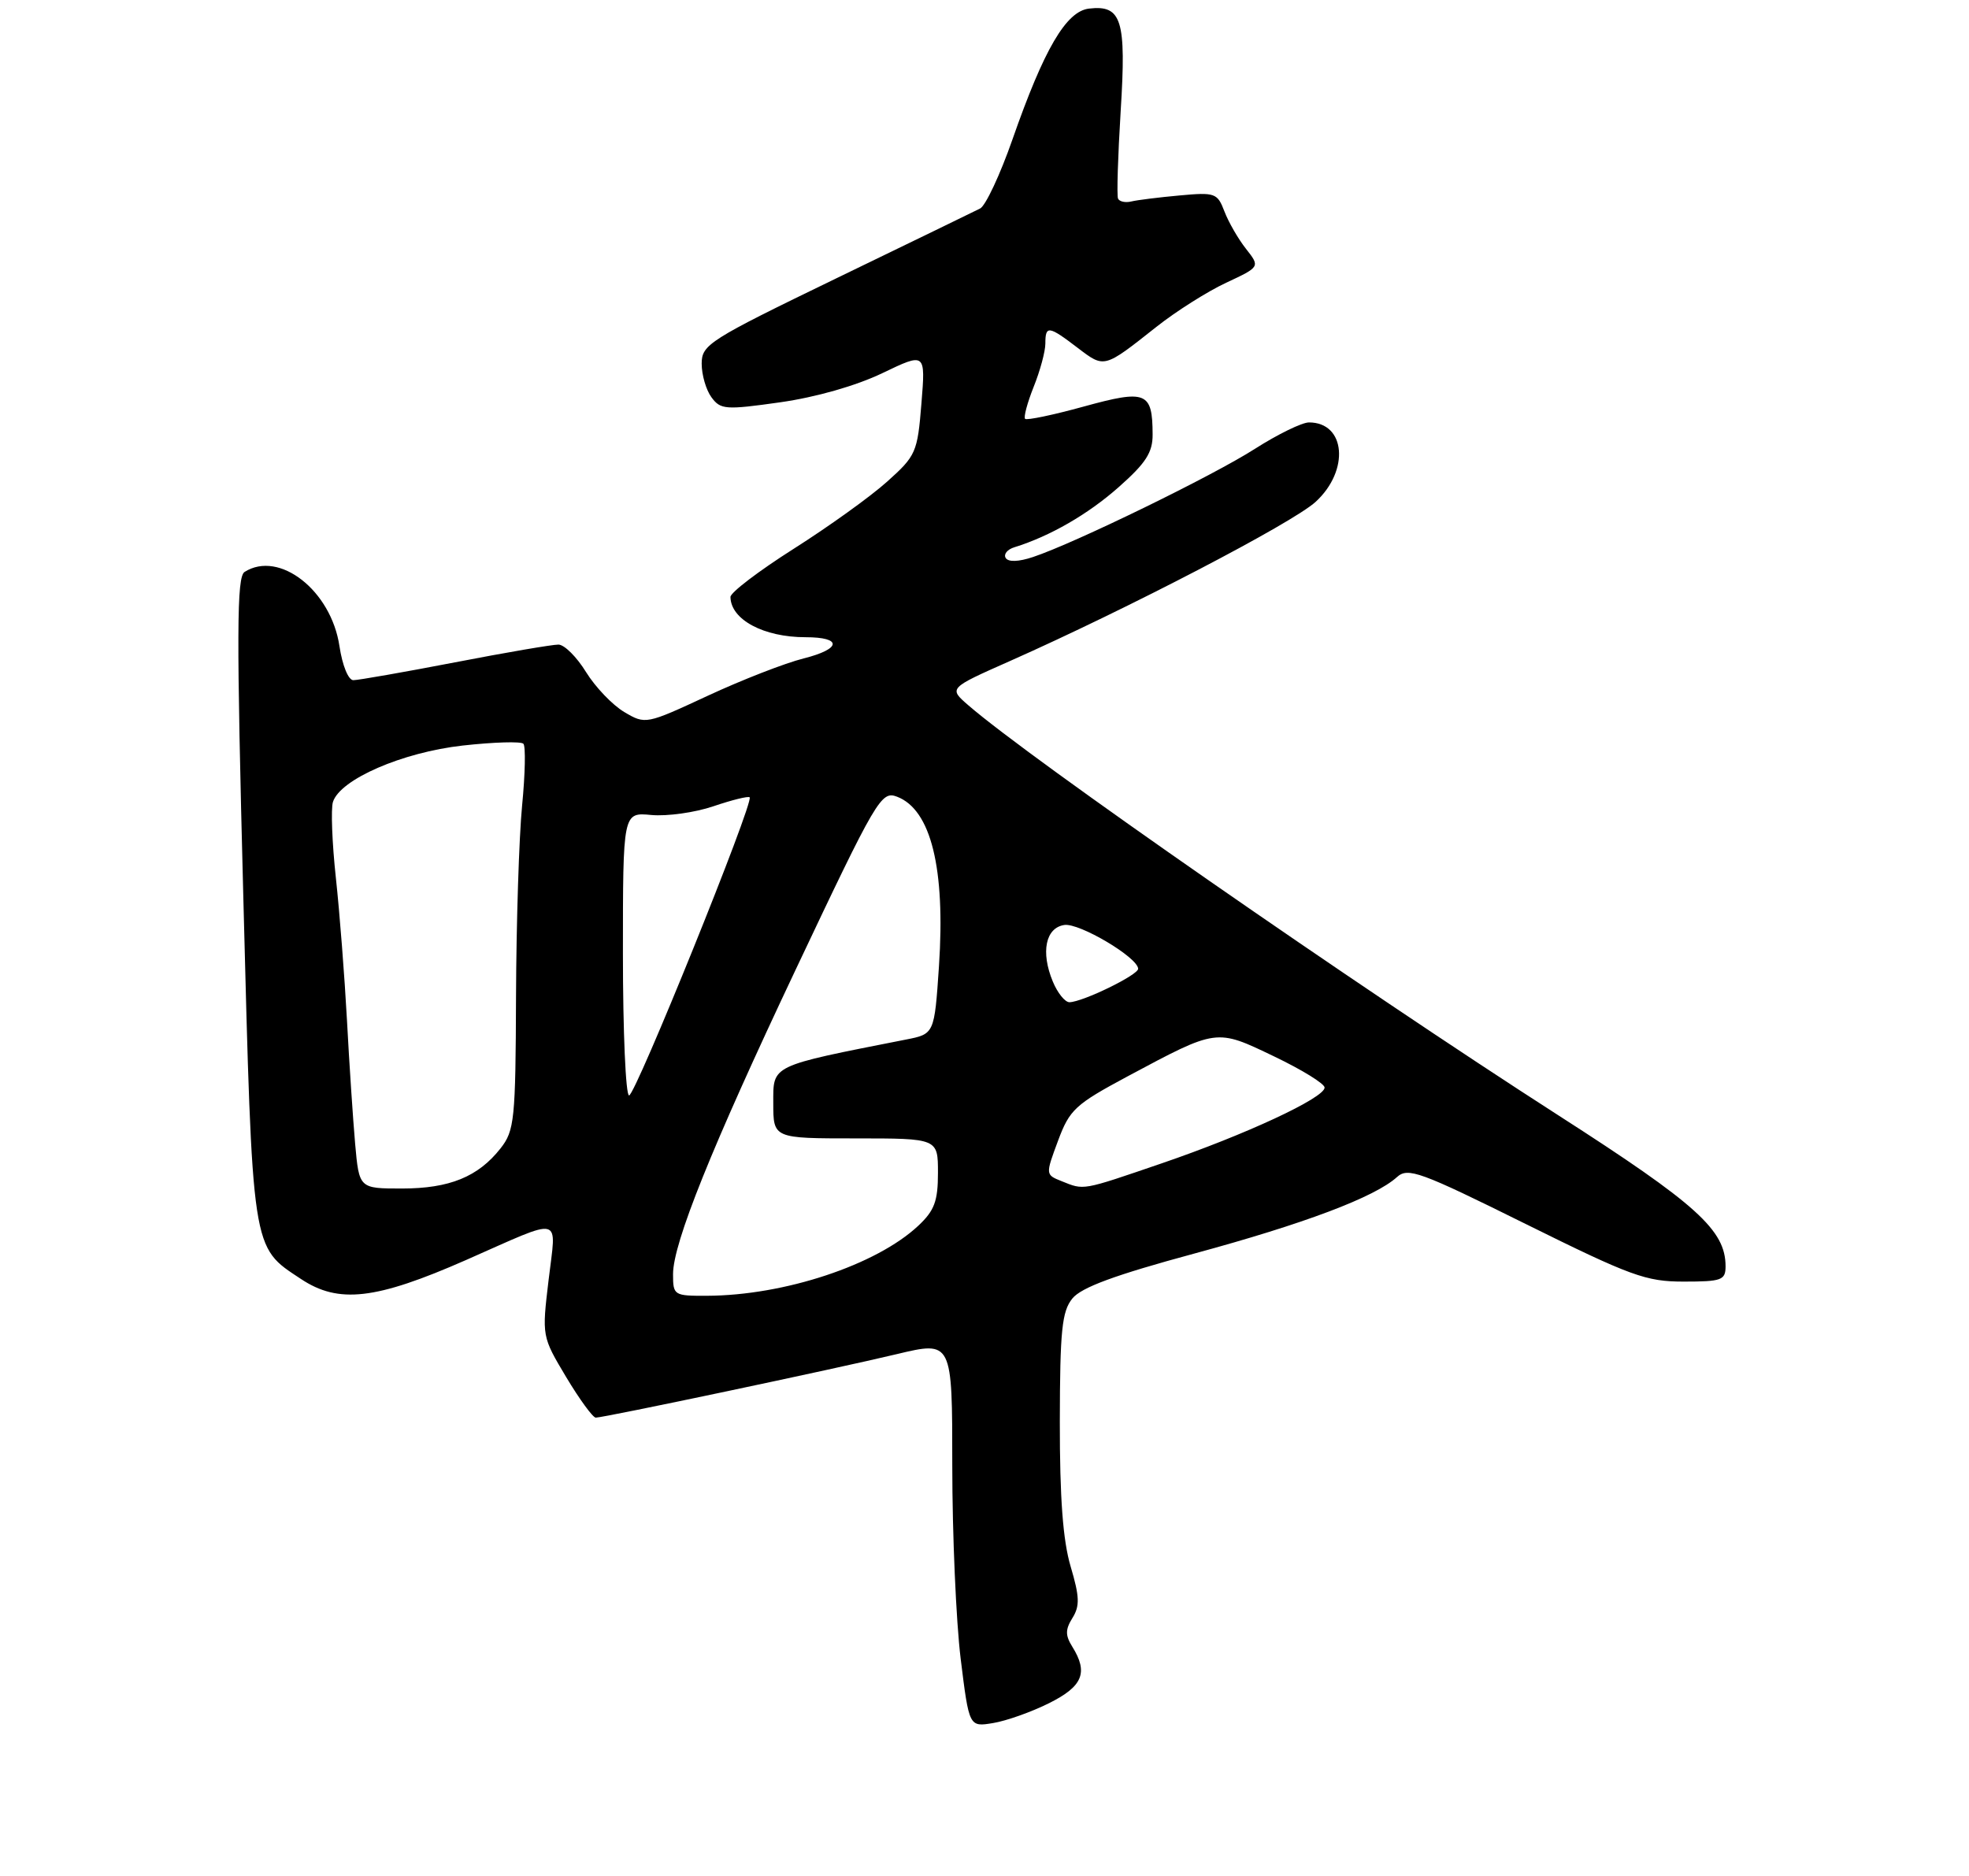 <?xml version="1.0" encoding="UTF-8" standalone="no"?>
<!DOCTYPE svg PUBLIC "-//W3C//DTD SVG 1.1//EN" "http://www.w3.org/Graphics/SVG/1.1/DTD/svg11.dtd" >
<svg xmlns="http://www.w3.org/2000/svg" xmlns:xlink="http://www.w3.org/1999/xlink" version="1.1" viewBox="0 0 275 262">
 <g >
 <path fill="currentColor"
d=" M 146.52 237.88 C 151.23 235.53 152.02 233.61 149.76 229.99 C 148.77 228.40 148.78 227.59 149.79 225.97 C 150.83 224.30 150.78 223.00 149.53 218.79 C 148.45 215.14 148.01 209.23 148.02 198.57 C 148.04 185.81 148.31 183.17 149.77 181.36 C 151.03 179.81 155.69 178.09 166.78 175.09 C 182.16 170.92 192.01 167.21 195.11 164.40 C 196.64 163.02 198.30 163.62 213.06 170.94 C 227.80 178.24 229.87 179.00 235.16 179.00 C 240.45 179.00 241.00 178.80 241.00 176.87 C 241.00 171.81 237.01 168.21 217.73 155.83 C 189.19 137.50 143.82 105.97 135.20 98.47 C 132.50 96.12 132.50 96.12 141.00 92.35 C 157.46 85.05 180.54 73.04 183.75 70.09 C 188.52 65.72 187.95 59.00 182.82 59.00 C 181.84 59.00 178.45 60.66 175.28 62.68 C 169.40 66.45 150.08 75.87 144.27 77.80 C 142.27 78.47 140.82 78.52 140.46 77.93 C 140.14 77.41 140.69 76.73 141.69 76.43 C 146.65 74.89 151.96 71.83 156.25 68.03 C 160.04 64.68 161.00 63.19 160.98 60.67 C 160.96 54.73 160.09 54.38 151.37 56.78 C 147.09 57.96 143.40 58.73 143.17 58.50 C 142.94 58.27 143.48 56.26 144.37 54.02 C 145.27 51.79 146.00 49.07 146.00 47.98 C 146.00 45.42 146.45 45.48 150.52 48.59 C 154.27 51.44 154.14 51.48 161.50 45.66 C 164.25 43.48 168.64 40.71 171.25 39.49 C 176.00 37.27 176.00 37.27 174.02 34.75 C 172.93 33.37 171.58 31.02 171.01 29.53 C 170.03 26.96 169.71 26.84 164.74 27.30 C 161.86 27.56 158.82 27.94 158.00 28.14 C 157.18 28.34 156.34 28.16 156.15 27.74 C 155.96 27.33 156.13 21.81 156.52 15.49 C 157.32 2.77 156.67 0.67 152.10 1.20 C 148.90 1.57 145.81 6.86 141.41 19.46 C 139.69 24.39 137.65 28.74 136.89 29.12 C 136.12 29.51 127.06 33.91 116.75 38.90 C 99.00 47.50 98.00 48.13 98.00 50.80 C 98.00 52.35 98.61 54.46 99.36 55.48 C 100.63 57.22 101.32 57.27 108.96 56.19 C 113.96 55.48 119.56 53.88 123.23 52.12 C 129.27 49.22 129.27 49.22 128.69 56.36 C 128.14 63.20 127.93 63.66 123.90 67.27 C 121.59 69.35 115.71 73.57 110.85 76.65 C 105.98 79.74 102.01 82.76 102.02 83.38 C 102.06 86.54 106.65 89.00 112.51 89.00 C 117.67 89.00 117.53 90.63 112.25 91.96 C 109.65 92.61 103.62 94.96 98.84 97.18 C 90.23 101.18 90.15 101.20 87.19 99.45 C 85.55 98.48 83.15 95.97 81.85 93.87 C 80.56 91.77 78.83 90.04 78.00 90.03 C 77.17 90.02 70.67 91.13 63.54 92.51 C 56.42 93.88 50.03 95.00 49.35 95.00 C 48.65 95.00 47.82 92.96 47.41 90.25 C 46.25 82.48 39.00 76.81 34.16 79.88 C 33.05 80.59 33.02 88.25 33.99 125.57 C 35.28 175.20 35.11 174.06 42.04 178.64 C 47.30 182.13 52.48 181.53 65.08 175.99 C 78.88 169.91 77.70 169.62 76.62 178.77 C 75.68 186.65 75.68 186.65 79.07 192.33 C 80.94 195.45 82.80 198.00 83.21 198.00 C 84.37 198.00 116.60 191.20 125.25 189.13 C 133.00 187.28 133.00 187.28 133.00 204.70 C 133.00 214.28 133.53 226.41 134.17 231.66 C 135.35 241.21 135.35 241.21 138.69 240.66 C 140.54 240.36 144.06 239.11 146.52 237.88 Z  M 94.00 177.96 C 94.00 173.63 99.40 160.22 111.08 135.53 C 122.48 111.43 123.07 110.43 125.30 111.28 C 130.03 113.10 132.05 121.29 131.14 134.96 C 130.50 144.42 130.50 144.42 126.50 145.20 C 107.47 148.95 108.00 148.70 108.00 154.07 C 108.00 159.00 108.00 159.00 119.50 159.00 C 131.00 159.00 131.00 159.00 131.00 163.81 C 131.00 167.77 130.51 169.08 128.25 171.20 C 122.40 176.68 109.55 180.94 98.75 180.98 C 94.12 181.00 94.00 180.92 94.00 177.96 Z  M 49.60 159.75 C 49.30 156.31 48.78 148.55 48.46 142.50 C 48.13 136.45 47.44 127.50 46.91 122.62 C 46.38 117.73 46.20 112.96 46.50 112.01 C 47.50 108.85 56.18 105.08 64.62 104.13 C 68.95 103.65 72.77 103.53 73.10 103.88 C 73.43 104.22 73.35 108.10 72.92 112.50 C 72.49 116.90 72.11 128.88 72.07 139.12 C 72.01 156.42 71.85 157.92 69.91 160.39 C 66.78 164.37 62.77 166.00 56.13 166.00 C 50.16 166.00 50.16 166.00 49.60 159.75 Z  M 148.26 164.97 C 146.01 164.07 146.01 164.06 147.77 159.33 C 149.39 154.97 150.16 154.26 157.51 150.32 C 170.05 143.62 169.82 143.65 177.93 147.54 C 181.82 149.40 185.00 151.36 185.00 151.90 C 185.00 153.34 173.93 158.49 162.23 162.49 C 150.98 166.34 151.45 166.25 148.26 164.97 Z  M 87.00 133.22 C 87.00 113.45 87.00 113.45 90.97 113.83 C 93.16 114.03 97.06 113.49 99.64 112.61 C 102.23 111.73 104.50 111.17 104.70 111.36 C 105.33 112.00 88.75 153.00 87.86 153.00 C 87.39 153.00 87.00 144.10 87.00 133.22 Z  M 147.04 137.09 C 145.33 132.98 146.03 129.57 148.66 129.19 C 150.76 128.89 158.89 133.71 158.96 135.30 C 159.00 136.16 151.24 139.94 149.37 139.98 C 148.75 139.99 147.70 138.69 147.04 137.09 Z "/>
</g>
</svg>